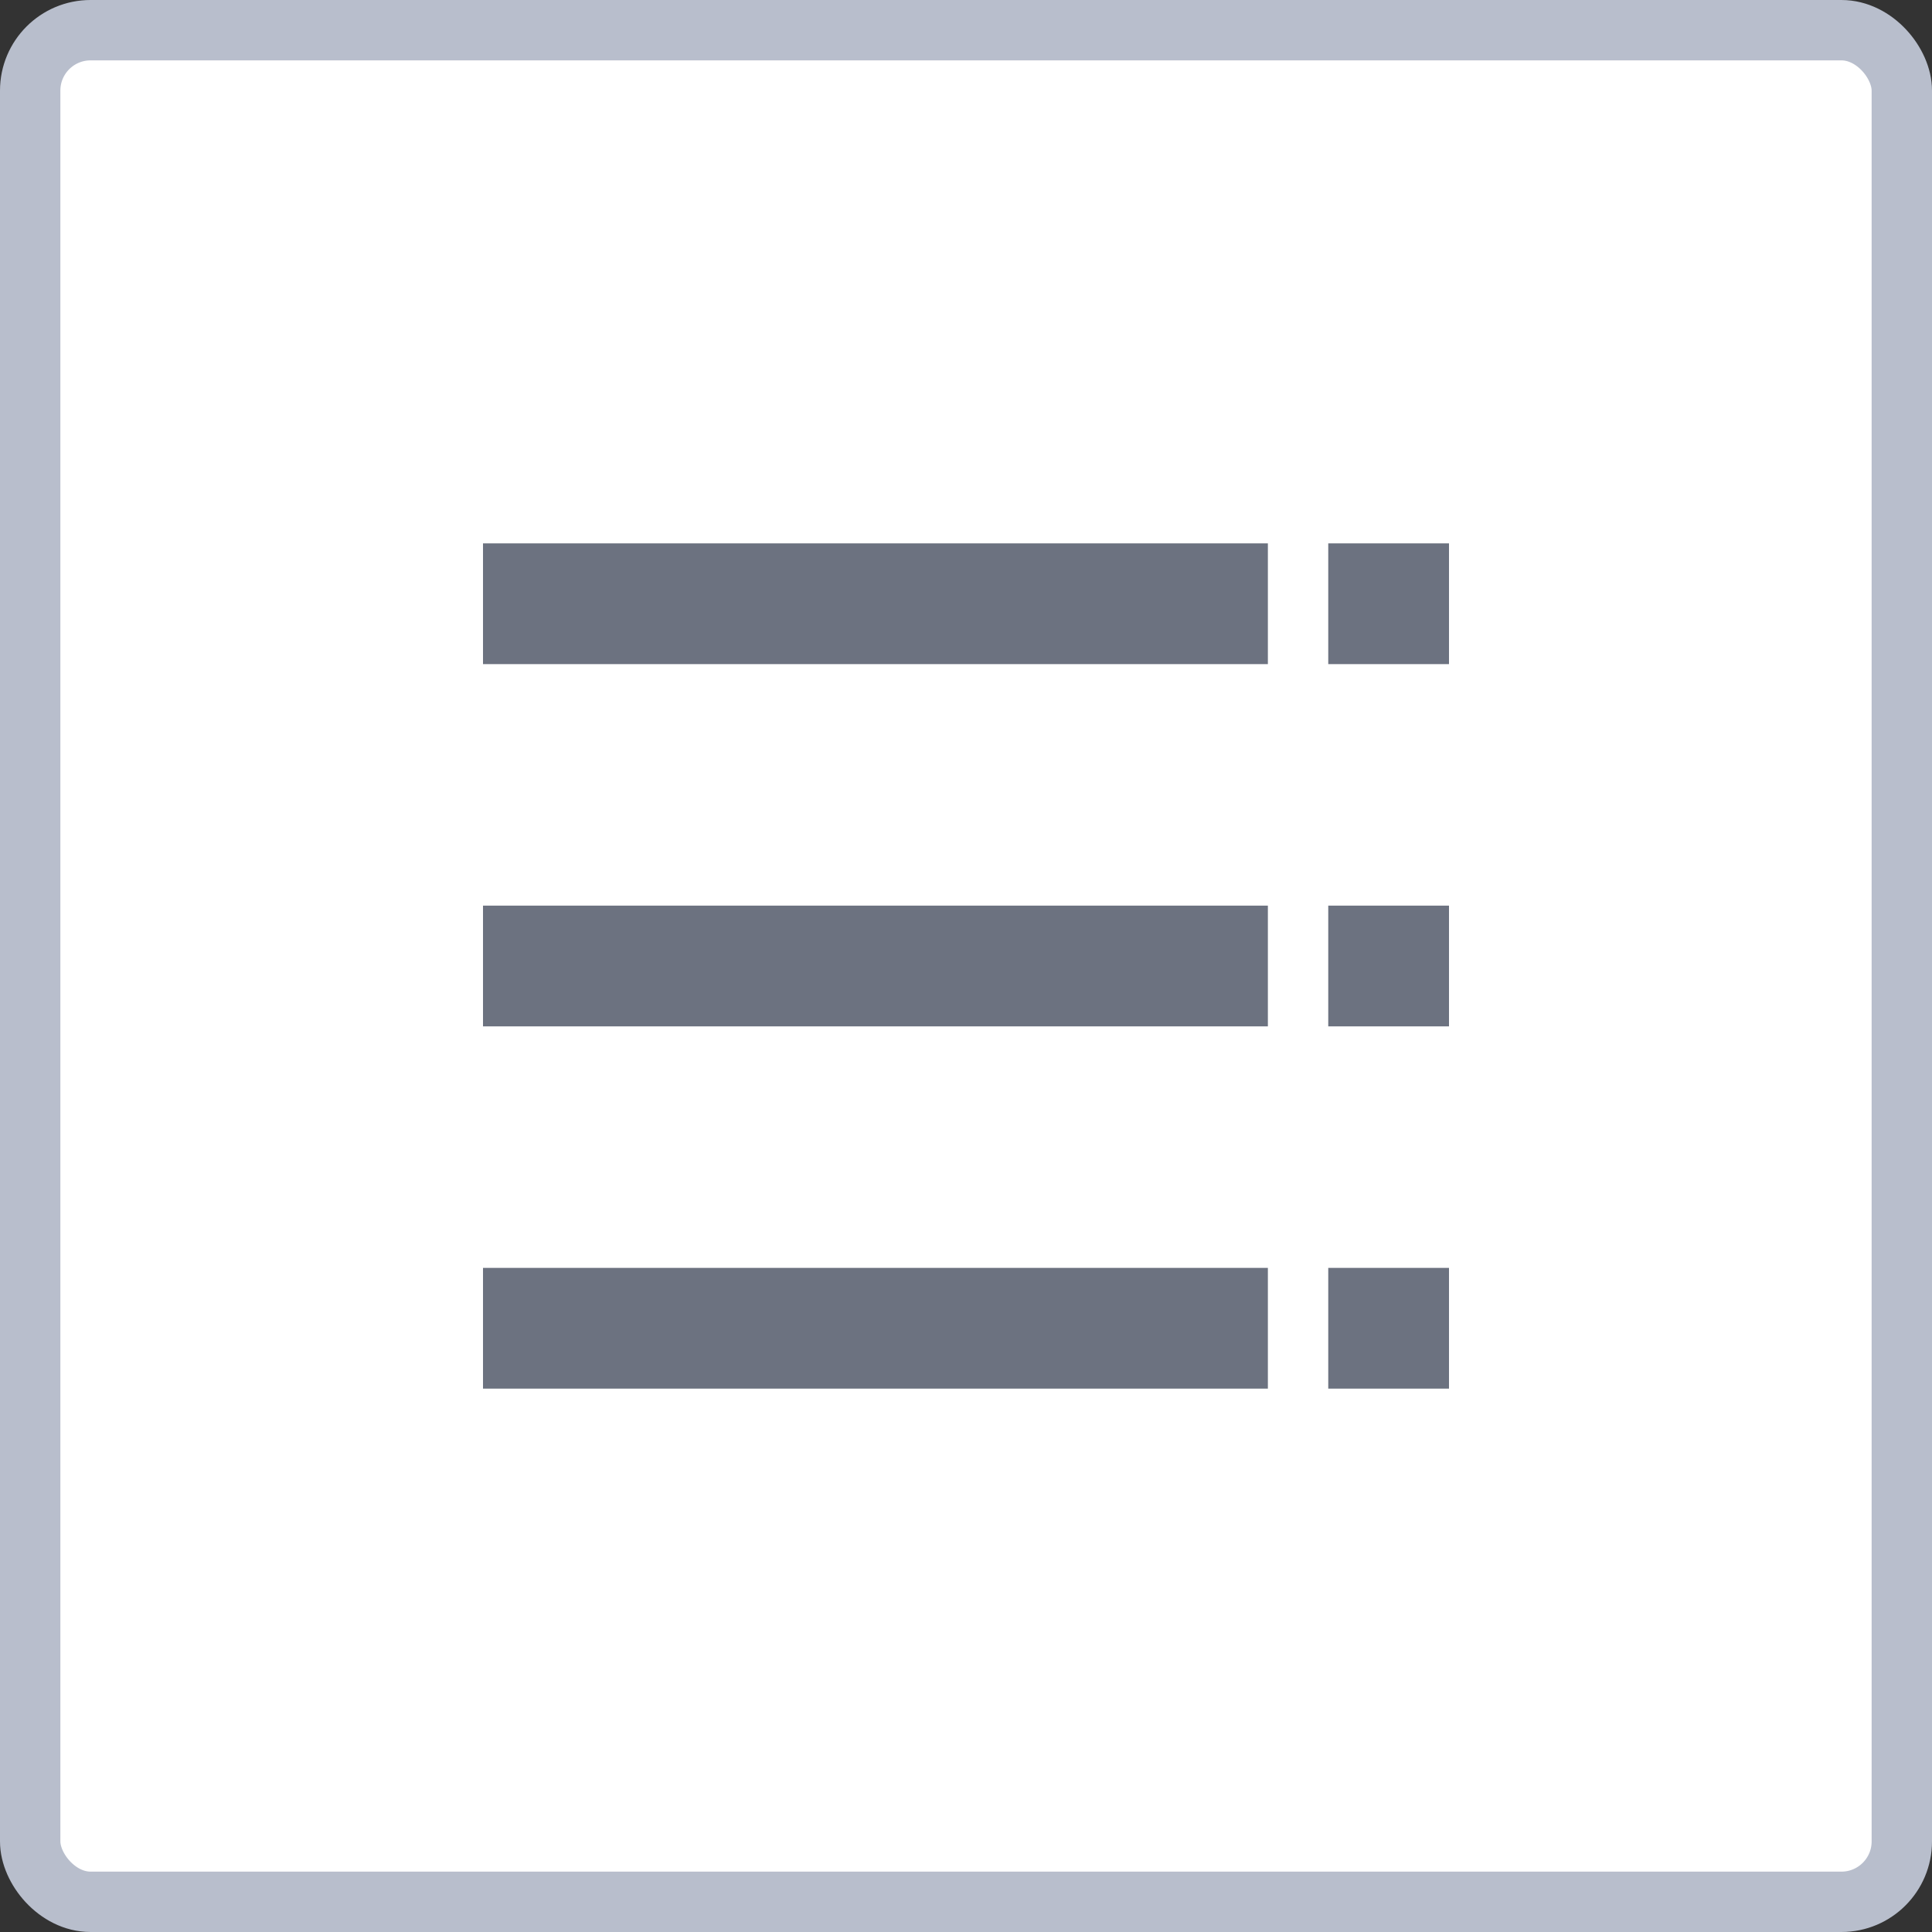 <?xml version="1.0" encoding="UTF-8"?>
<svg width="32px" height="32px" viewBox="0 0 32 32" version="1.1" xmlns="http://www.w3.org/2000/svg" xmlns:xlink="http://www.w3.org/1999/xlink">
    <rect x="0" y="0" width="32" height="32" fill="#333333" stroke="none"/>
    <title>编组 7</title>
    <g id="页面-1" stroke="none" stroke-width="1" fill="none" fill-rule="evenodd">
        <g id="采集日志备份-5" transform="translate(-1824, -250)">
            <g id="编组-7" transform="translate(1824, 250)">
                <g id="Button按钮/带描边图标按钮/a.默认备份-2" fill="#FFFFFF" stroke="#B8BECC">
                    <rect id="bgc" x="0.5" y="0.5" width="31" height="31" rx="1"></rect>
                </g>
                <g id="编组-10备份-2" transform="translate(8, 9)" fill="#6C7280">
                    <rect id="矩形" x="0" y="0" width="13" height="2"></rect>
                    <rect id="矩形备份-45" x="0" y="6" width="13" height="2"></rect>
                    <rect id="矩形备份-47" x="0" y="12" width="13" height="2"></rect>
                    <rect id="矩形备份-44" x="14" y="0" width="2" height="2"></rect>
                    <rect id="矩形备份-46" x="14" y="6" width="2" height="2"></rect>
                    <rect id="矩形备份-48" x="14" y="12" width="2" height="2"></rect>
                </g>
            </g>
        </g>
    </g>
</svg>